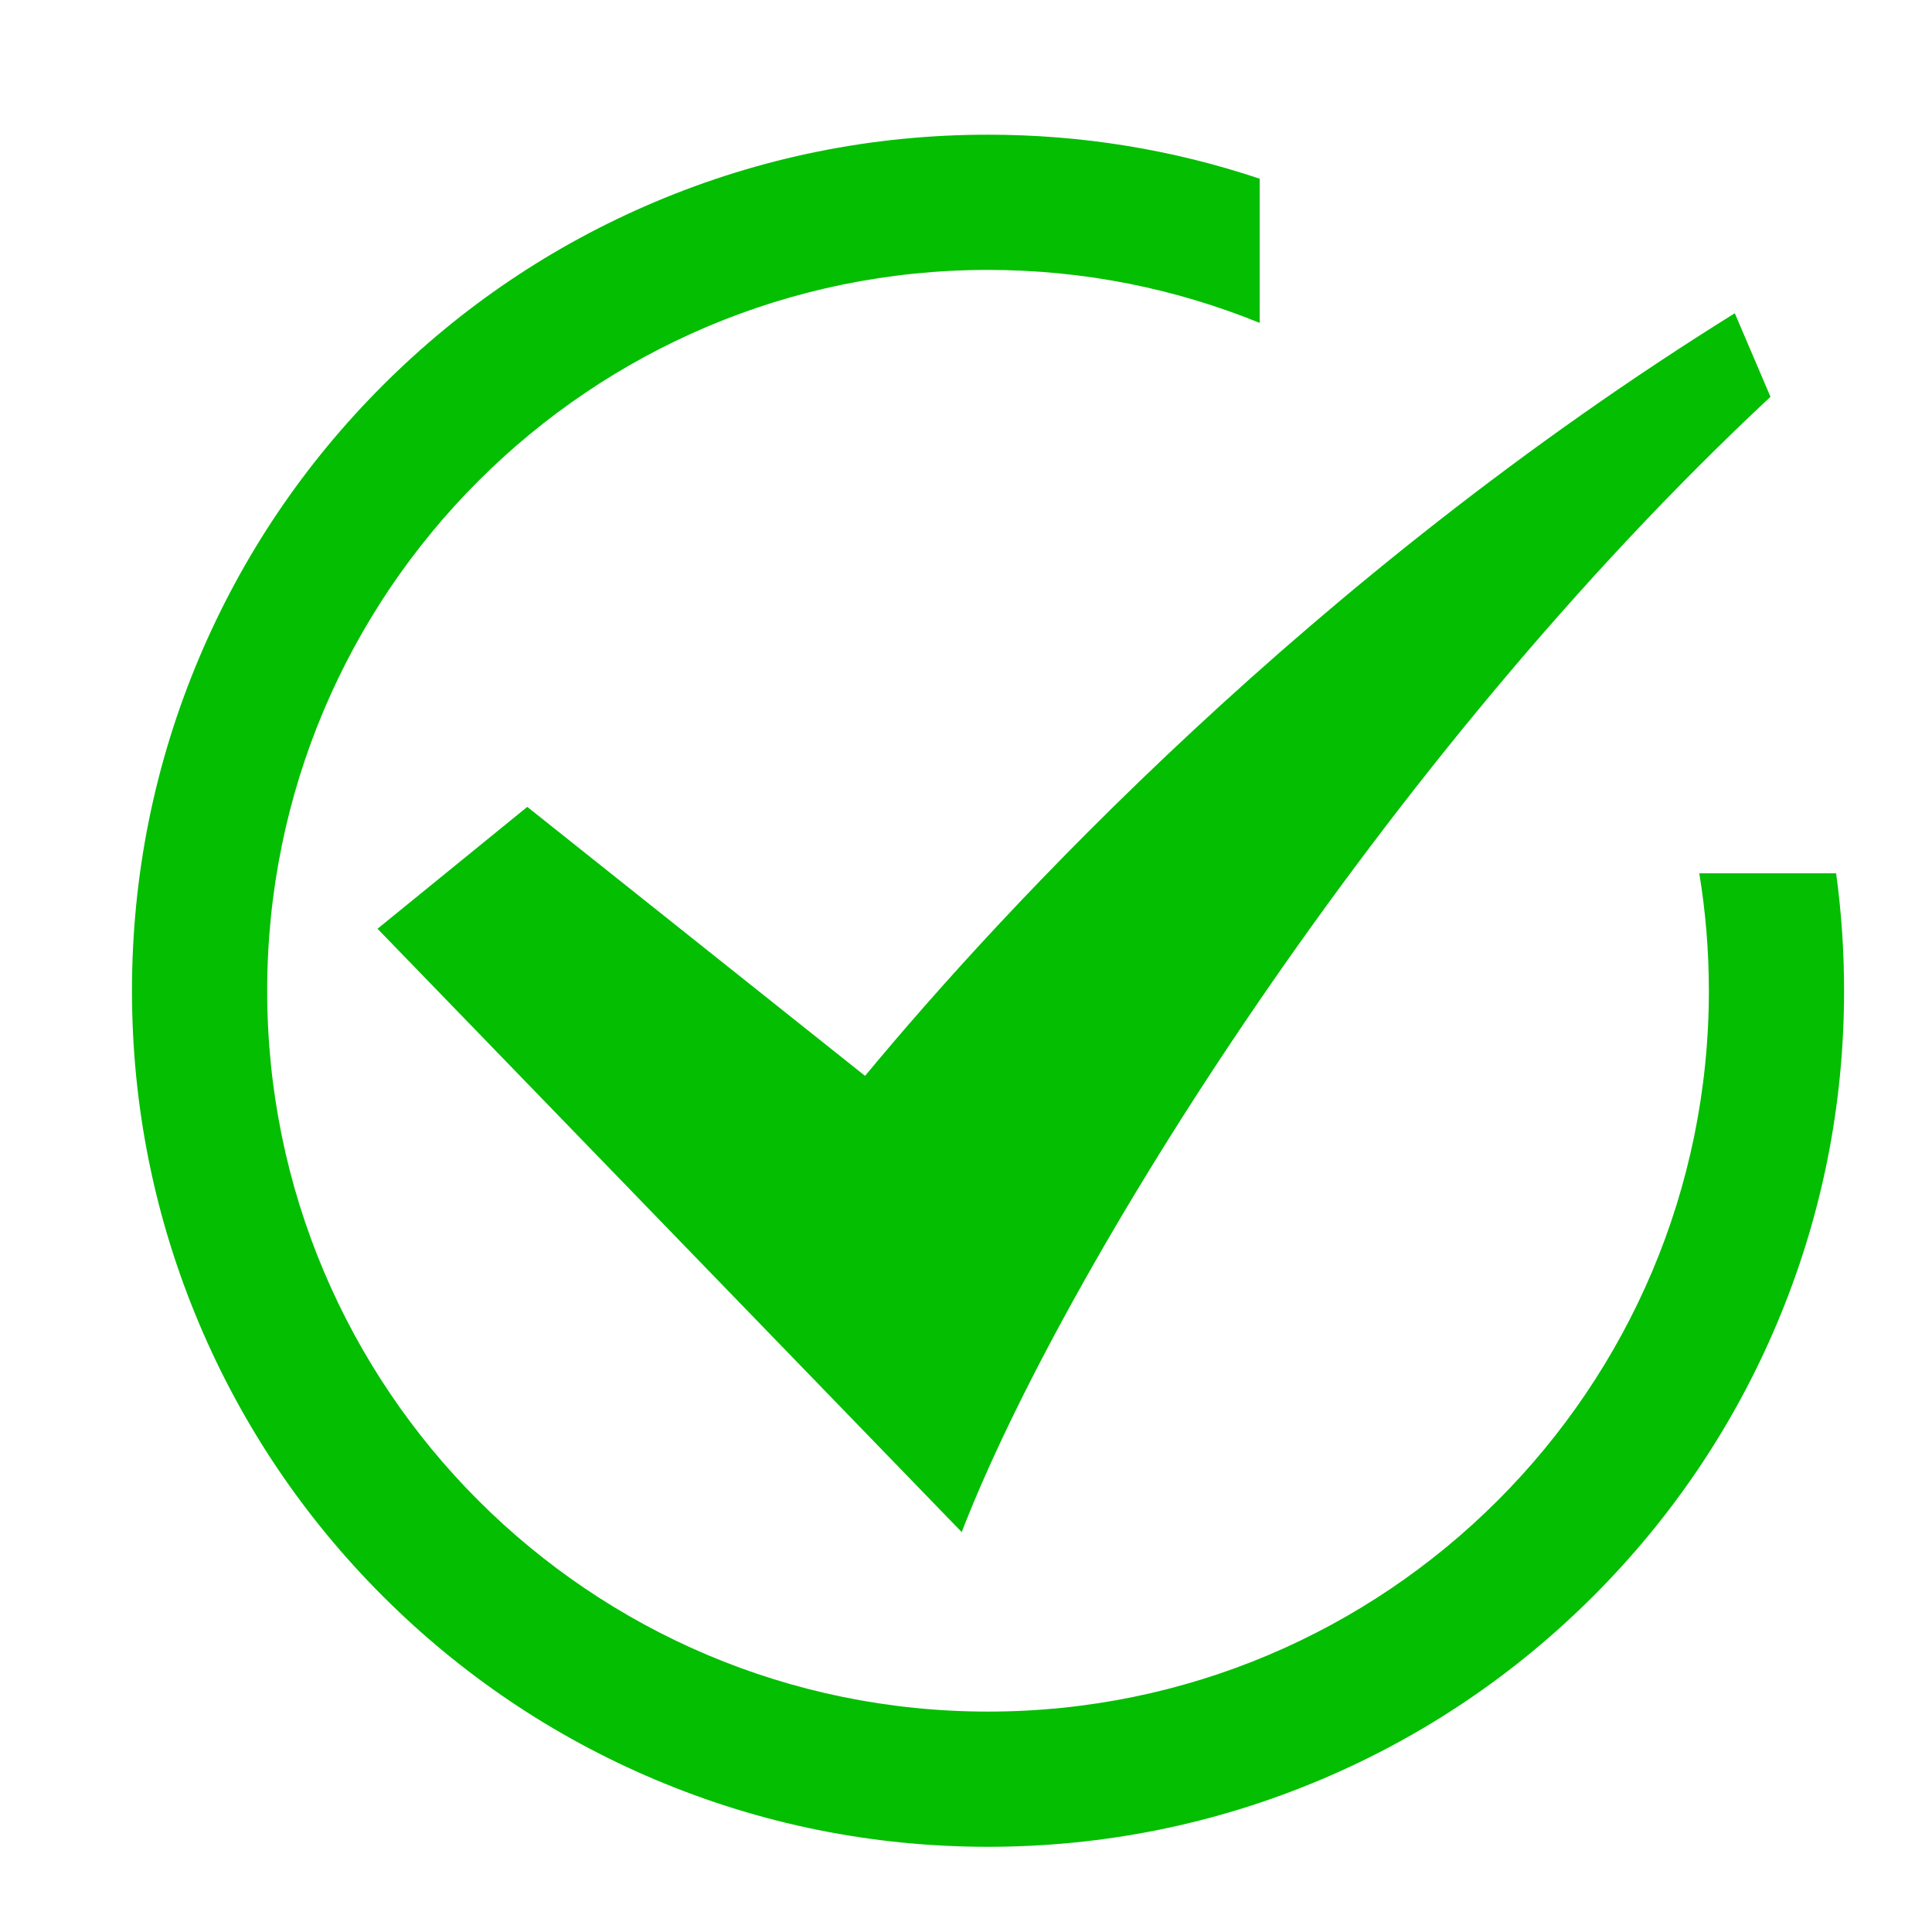 <svg width="20" height="20" viewBox="0 0 16 16" version="1.1" xmlns="http://www.w3.org/2000/svg" xmlns:xlink="http://www.w3.org/1999/xlink"><g class="transform-group"><g transform="scale(0.016, 0.016)"><path d="M497.776 793.003 195.408 480.717l77.508-63.082 174.84 139.237C519.409 470.355 678.475 298.671 897.926 162.132l18.472 43.259C714.973 393.298 550.046 657.81 497.776 793.003L497.776 793.003 497.776 793.003zM879.555 452.018c3.24 19.79 4.954 40.086 4.954 60.79 0 206.064-167.042 373.107-373.108 373.107-206.06 0-373.108-167.042-373.108-373.107 0-206.06 167.048-373.108 373.108-373.108 49.749 0 97.214 9.761 140.612 27.432L652.013 92.5c-45.162-15.126-92.317-22.784-140.612-22.784-59.788 0-117.822 11.725-172.49 34.85-52.776 22.322-100.153 54.261-140.824 94.927-40.666 40.67-72.605 88.048-94.927 140.823-23.124 54.668-34.85 112.704-34.85 172.491 0 59.787 11.725 117.822 34.85 172.49 22.322 52.776 54.261 100.153 94.927 140.824 40.671 40.671 88.049 72.61 140.824 94.927 54.668 23.129 112.702 34.85 172.49 34.85s117.822-11.721 172.496-34.85c52.77-22.317 100.147-54.256 140.819-94.927 40.671-40.671 72.61-88.049 94.927-140.819 23.129-54.674 34.85-112.709 34.85-172.496 0-20.486-1.375-40.772-4.119-60.79L879.555 452.017 879.555 452.018zM879.555 452.018" fill="#04BE02"></path></g></g></svg>